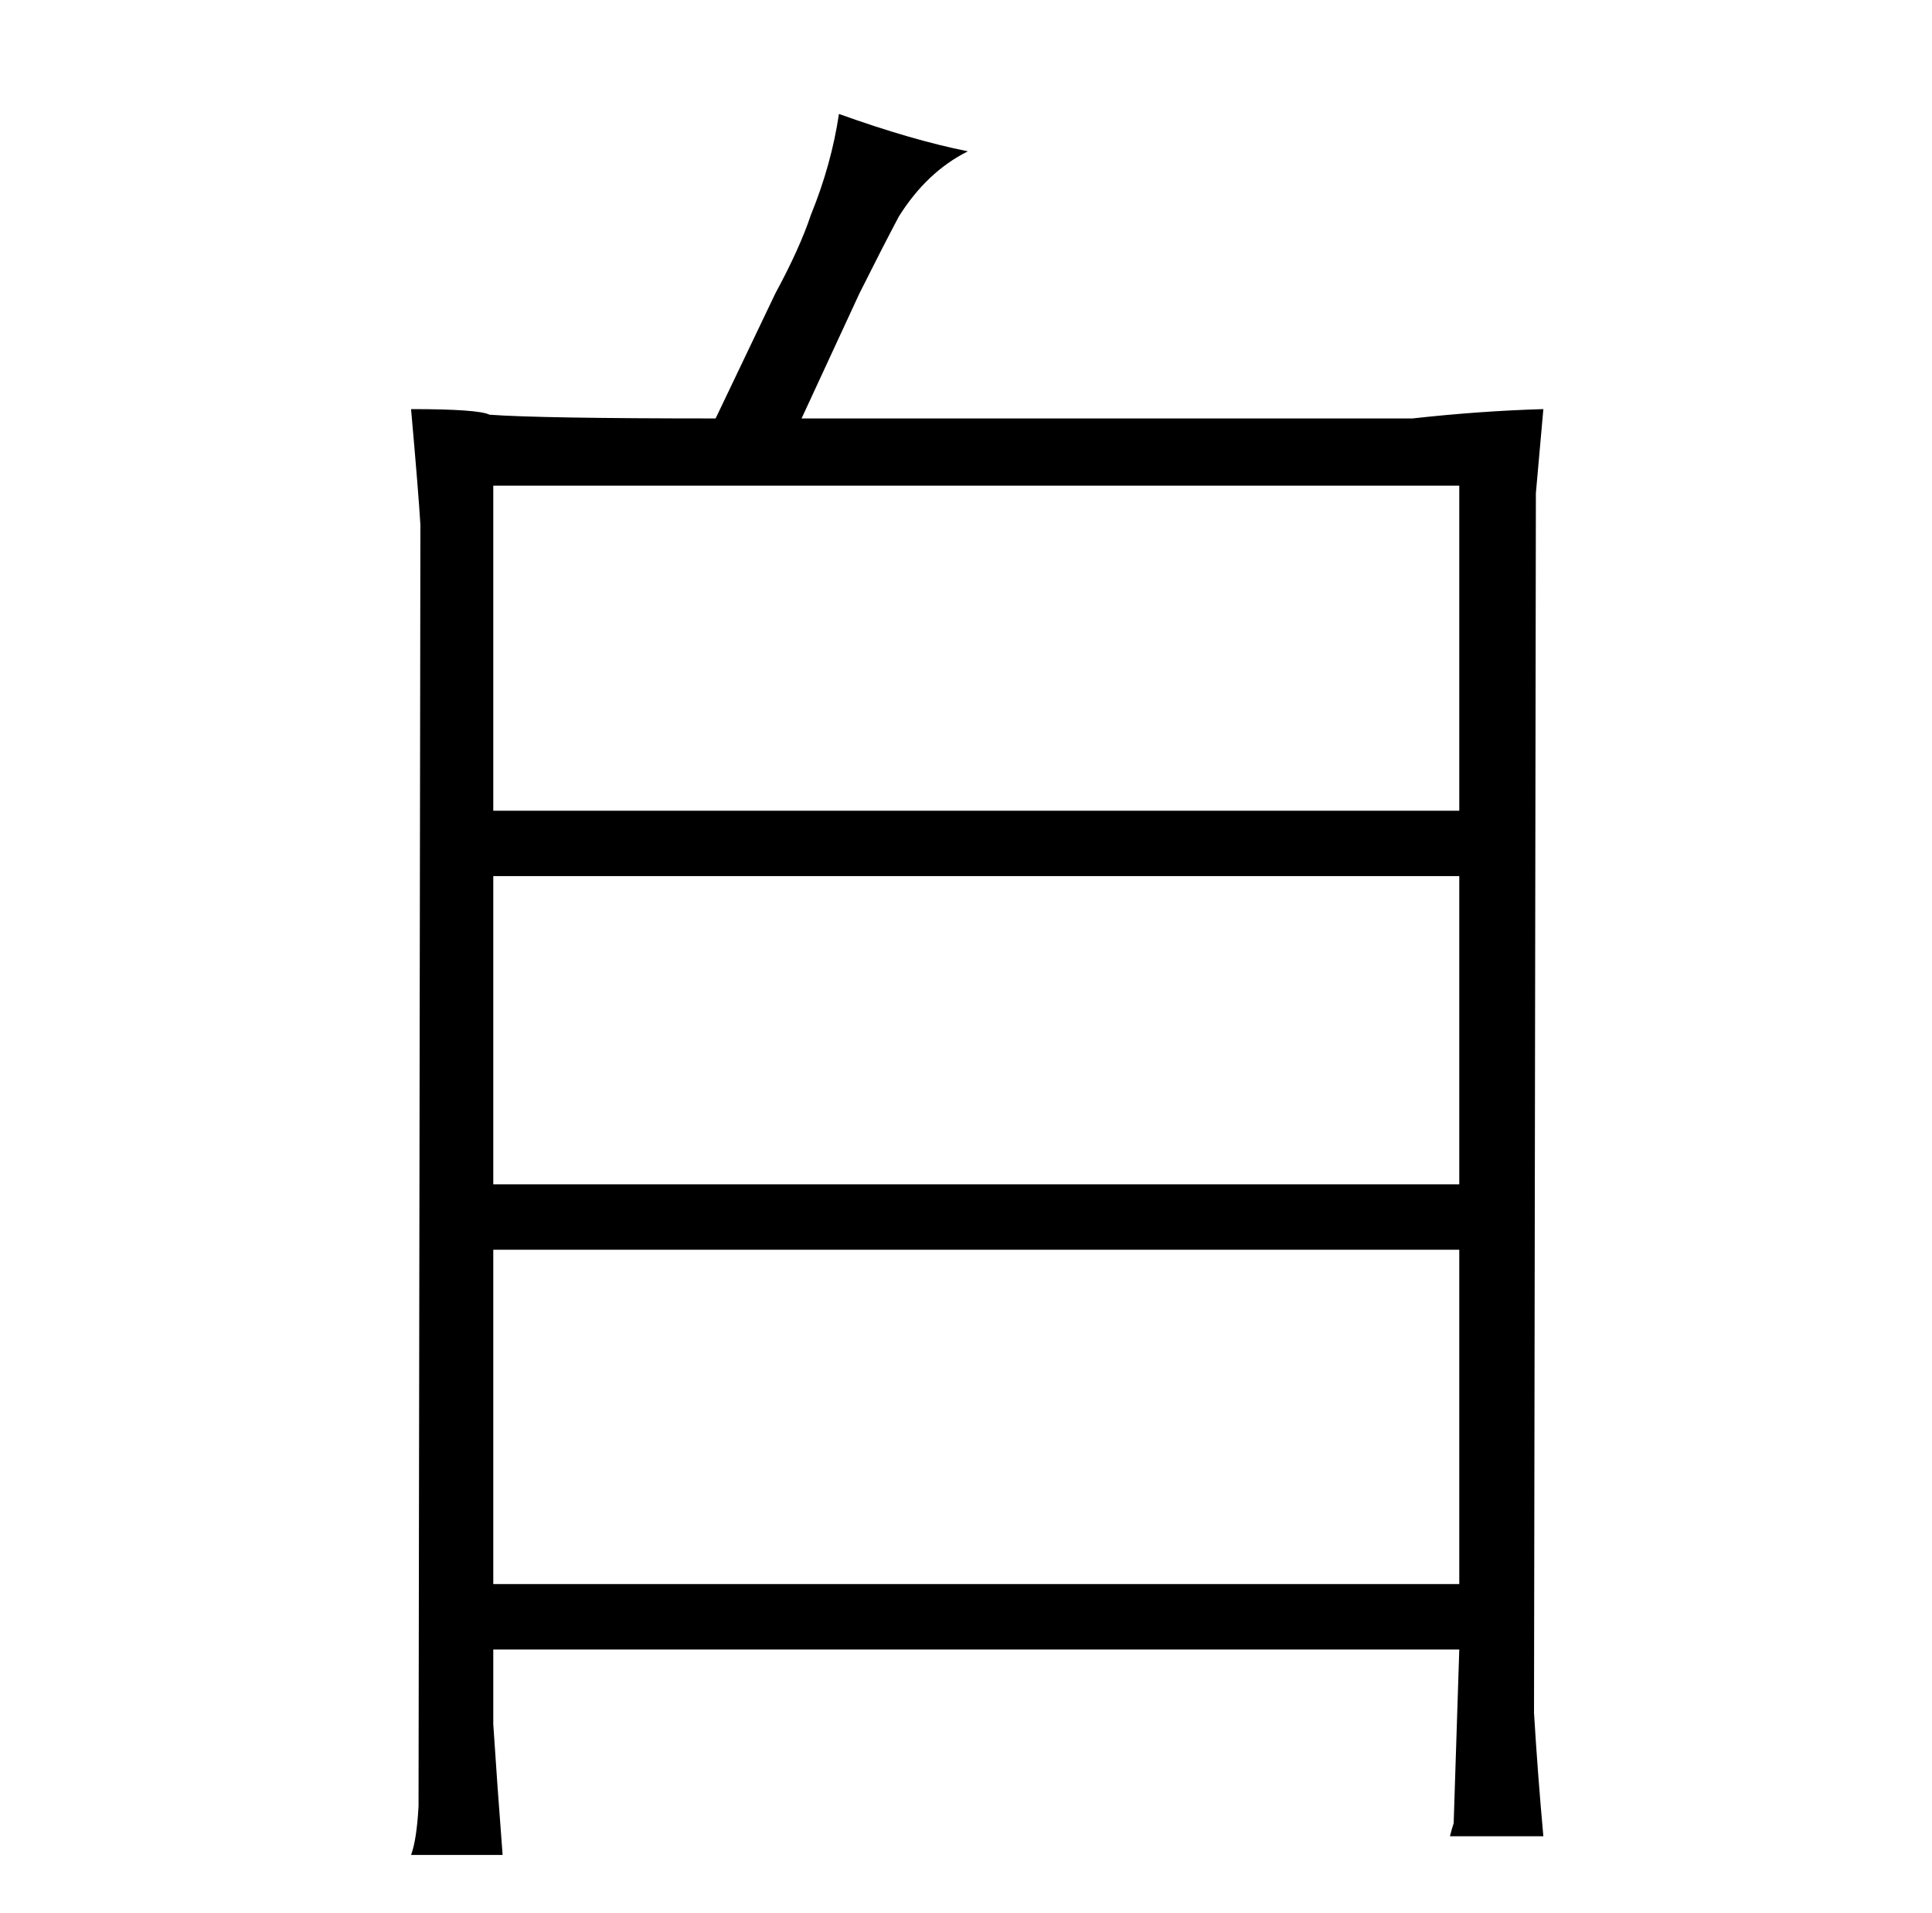 <?xml version="1.0" standalone="no"?>
<!DOCTYPE svg PUBLIC "-//W3C//DTD SVG 1.1//EN" "http://www.w3.org/Graphics/SVG/1.1/DTD/svg11.dtd" >
<svg xmlns="http://www.w3.org/2000/svg" xmlns:xlink="http://www.w3.org/1999/xlink" version="1.1" viewBox="-10 0 1034 1024">
  <g transform="matrix(1 0 0 -1 0 820)">
   <path fill="currentColor"
d="M210 601q4 -45 5 -62l-1 -686q-1 -18 -4 -26h49q-3 39 -5 70v40h517l-3 -93q-1 -3 -2 -7h50q-3 33 -5 66l1 653l4 45q-34 -1 -70 -5h-327l31 67q12 24 21 41q15 24 37 35q-30 6 -69 20q-4 -27 -15 -54q-6 -18 -19 -42l-32 -67q-94 0 -121 2q-6 3 -42 3zM254 186v165h517
v-165h-517zM254 386v174h517v-174h-517zM254 151h517v-179h-517v179z" />
  </g>

</svg>
